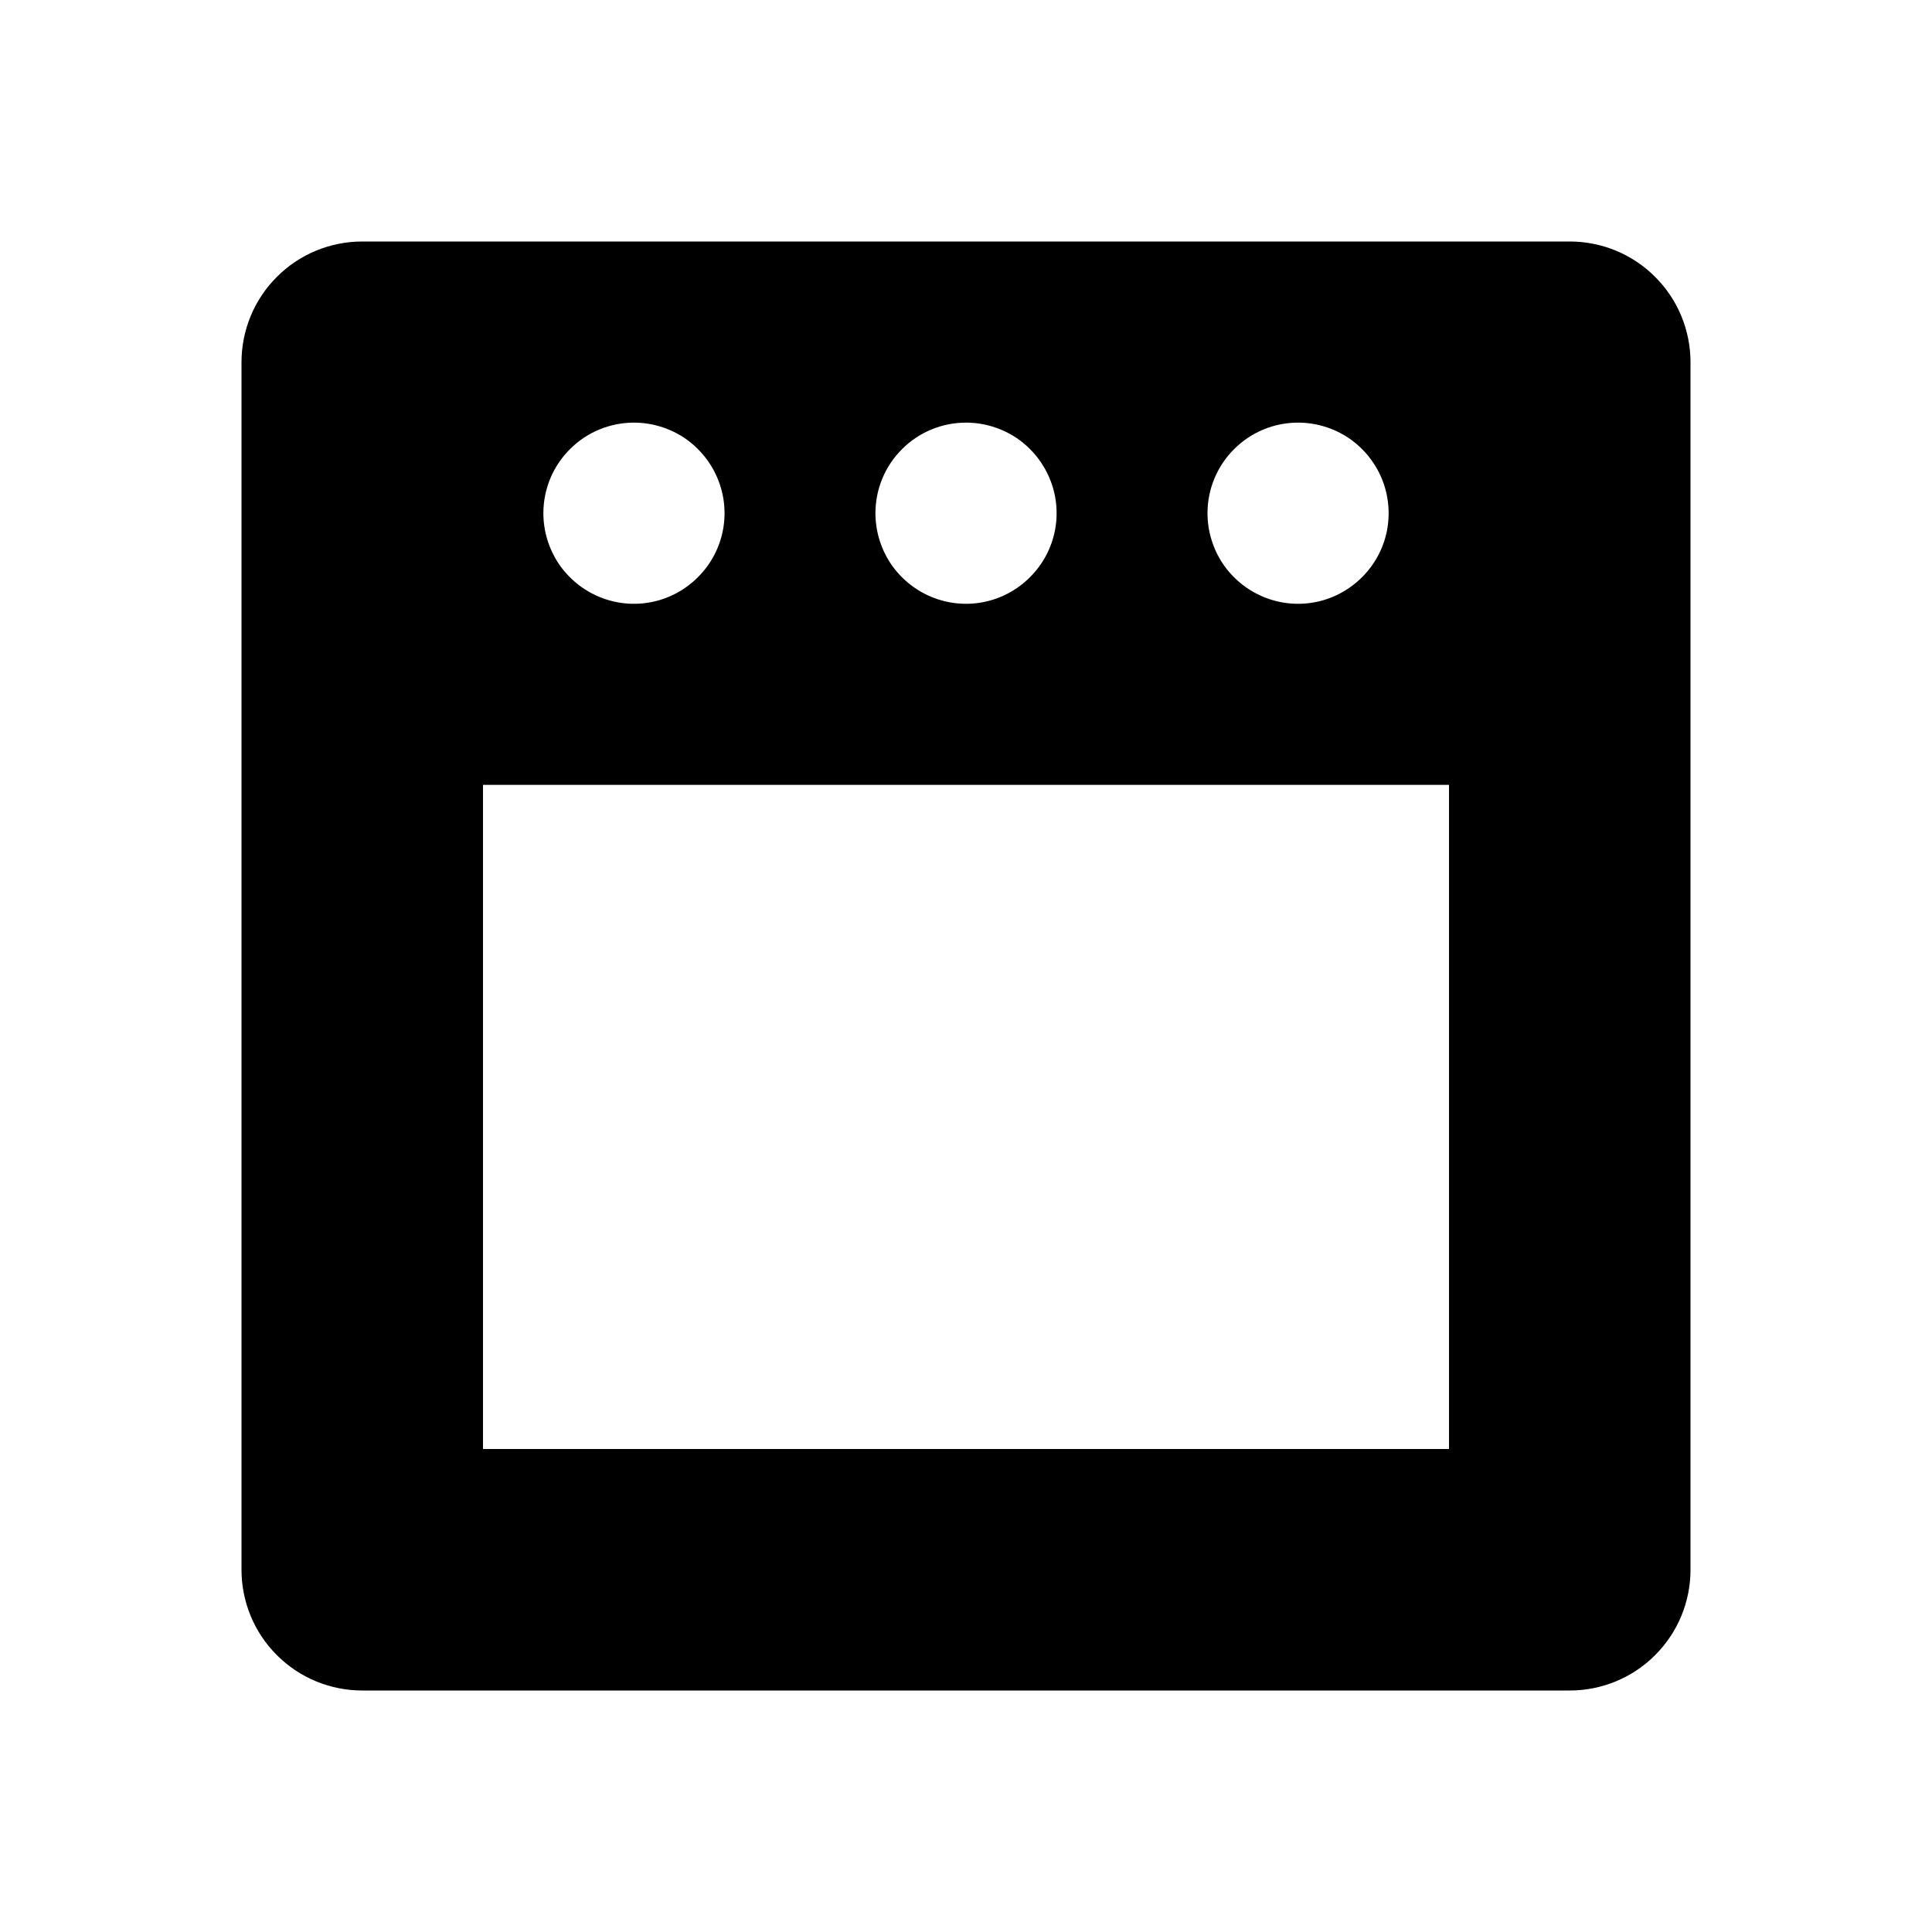 <svg width="16" height="16" viewBox="0 0 16 16" fill="none" xmlns="http://www.w3.org/2000/svg">
<g clip-path="url(#clip0_5_840)">
<path d="M13 2H3C2.735 2 2.48 2.105 2.293 2.293C2.105 2.48 2 2.735 2 3V13C2 13.265 2.105 13.52 2.293 13.707C2.48 13.895 2.735 14 3 14H13C13.265 14 13.52 13.895 13.707 13.707C13.895 13.52 14 13.265 14 13V3C14 2.735 13.895 2.48 13.707 2.293C13.52 2.105 13.265 2 13 2ZM10.75 3.5C10.898 3.5 11.043 3.544 11.167 3.626C11.29 3.709 11.386 3.826 11.443 3.963C11.5 4.1 11.514 4.251 11.486 4.396C11.457 4.542 11.385 4.675 11.28 4.78C11.175 4.885 11.042 4.957 10.896 4.986C10.751 5.015 10.6 5 10.463 4.943C10.326 4.886 10.209 4.79 10.126 4.667C10.044 4.543 10 4.398 10 4.25C10 4.051 10.079 3.86 10.22 3.72C10.36 3.579 10.551 3.5 10.75 3.5ZM8 3.5C8.148 3.5 8.293 3.544 8.417 3.626C8.54 3.709 8.636 3.826 8.693 3.963C8.75 4.1 8.765 4.251 8.736 4.396C8.707 4.542 8.635 4.675 8.53 4.78C8.425 4.885 8.292 4.957 8.146 4.986C8.001 5.015 7.85 5 7.713 4.943C7.576 4.886 7.459 4.79 7.376 4.667C7.294 4.543 7.25 4.398 7.25 4.25C7.25 4.051 7.329 3.86 7.47 3.72C7.61 3.579 7.801 3.5 8 3.5ZM5.25 3.5C5.398 3.5 5.543 3.544 5.667 3.626C5.79 3.709 5.886 3.826 5.943 3.963C6 4.1 6.015 4.251 5.986 4.396C5.957 4.542 5.885 4.675 5.78 4.78C5.675 4.885 5.542 4.957 5.396 4.986C5.251 5.015 5.1 5 4.963 4.943C4.826 4.886 4.709 4.79 4.626 4.667C4.544 4.543 4.5 4.398 4.5 4.25C4.5 4.051 4.579 3.86 4.72 3.72C4.86 3.579 5.051 3.5 5.25 3.5ZM12 12H4V6.5H12V12Z" fill="black"/>
</g>
<defs>
<clipPath id="clip0_5_840">
<rect width="16" height="16" fill="white"/>
</clipPath>
</defs>
</svg>
